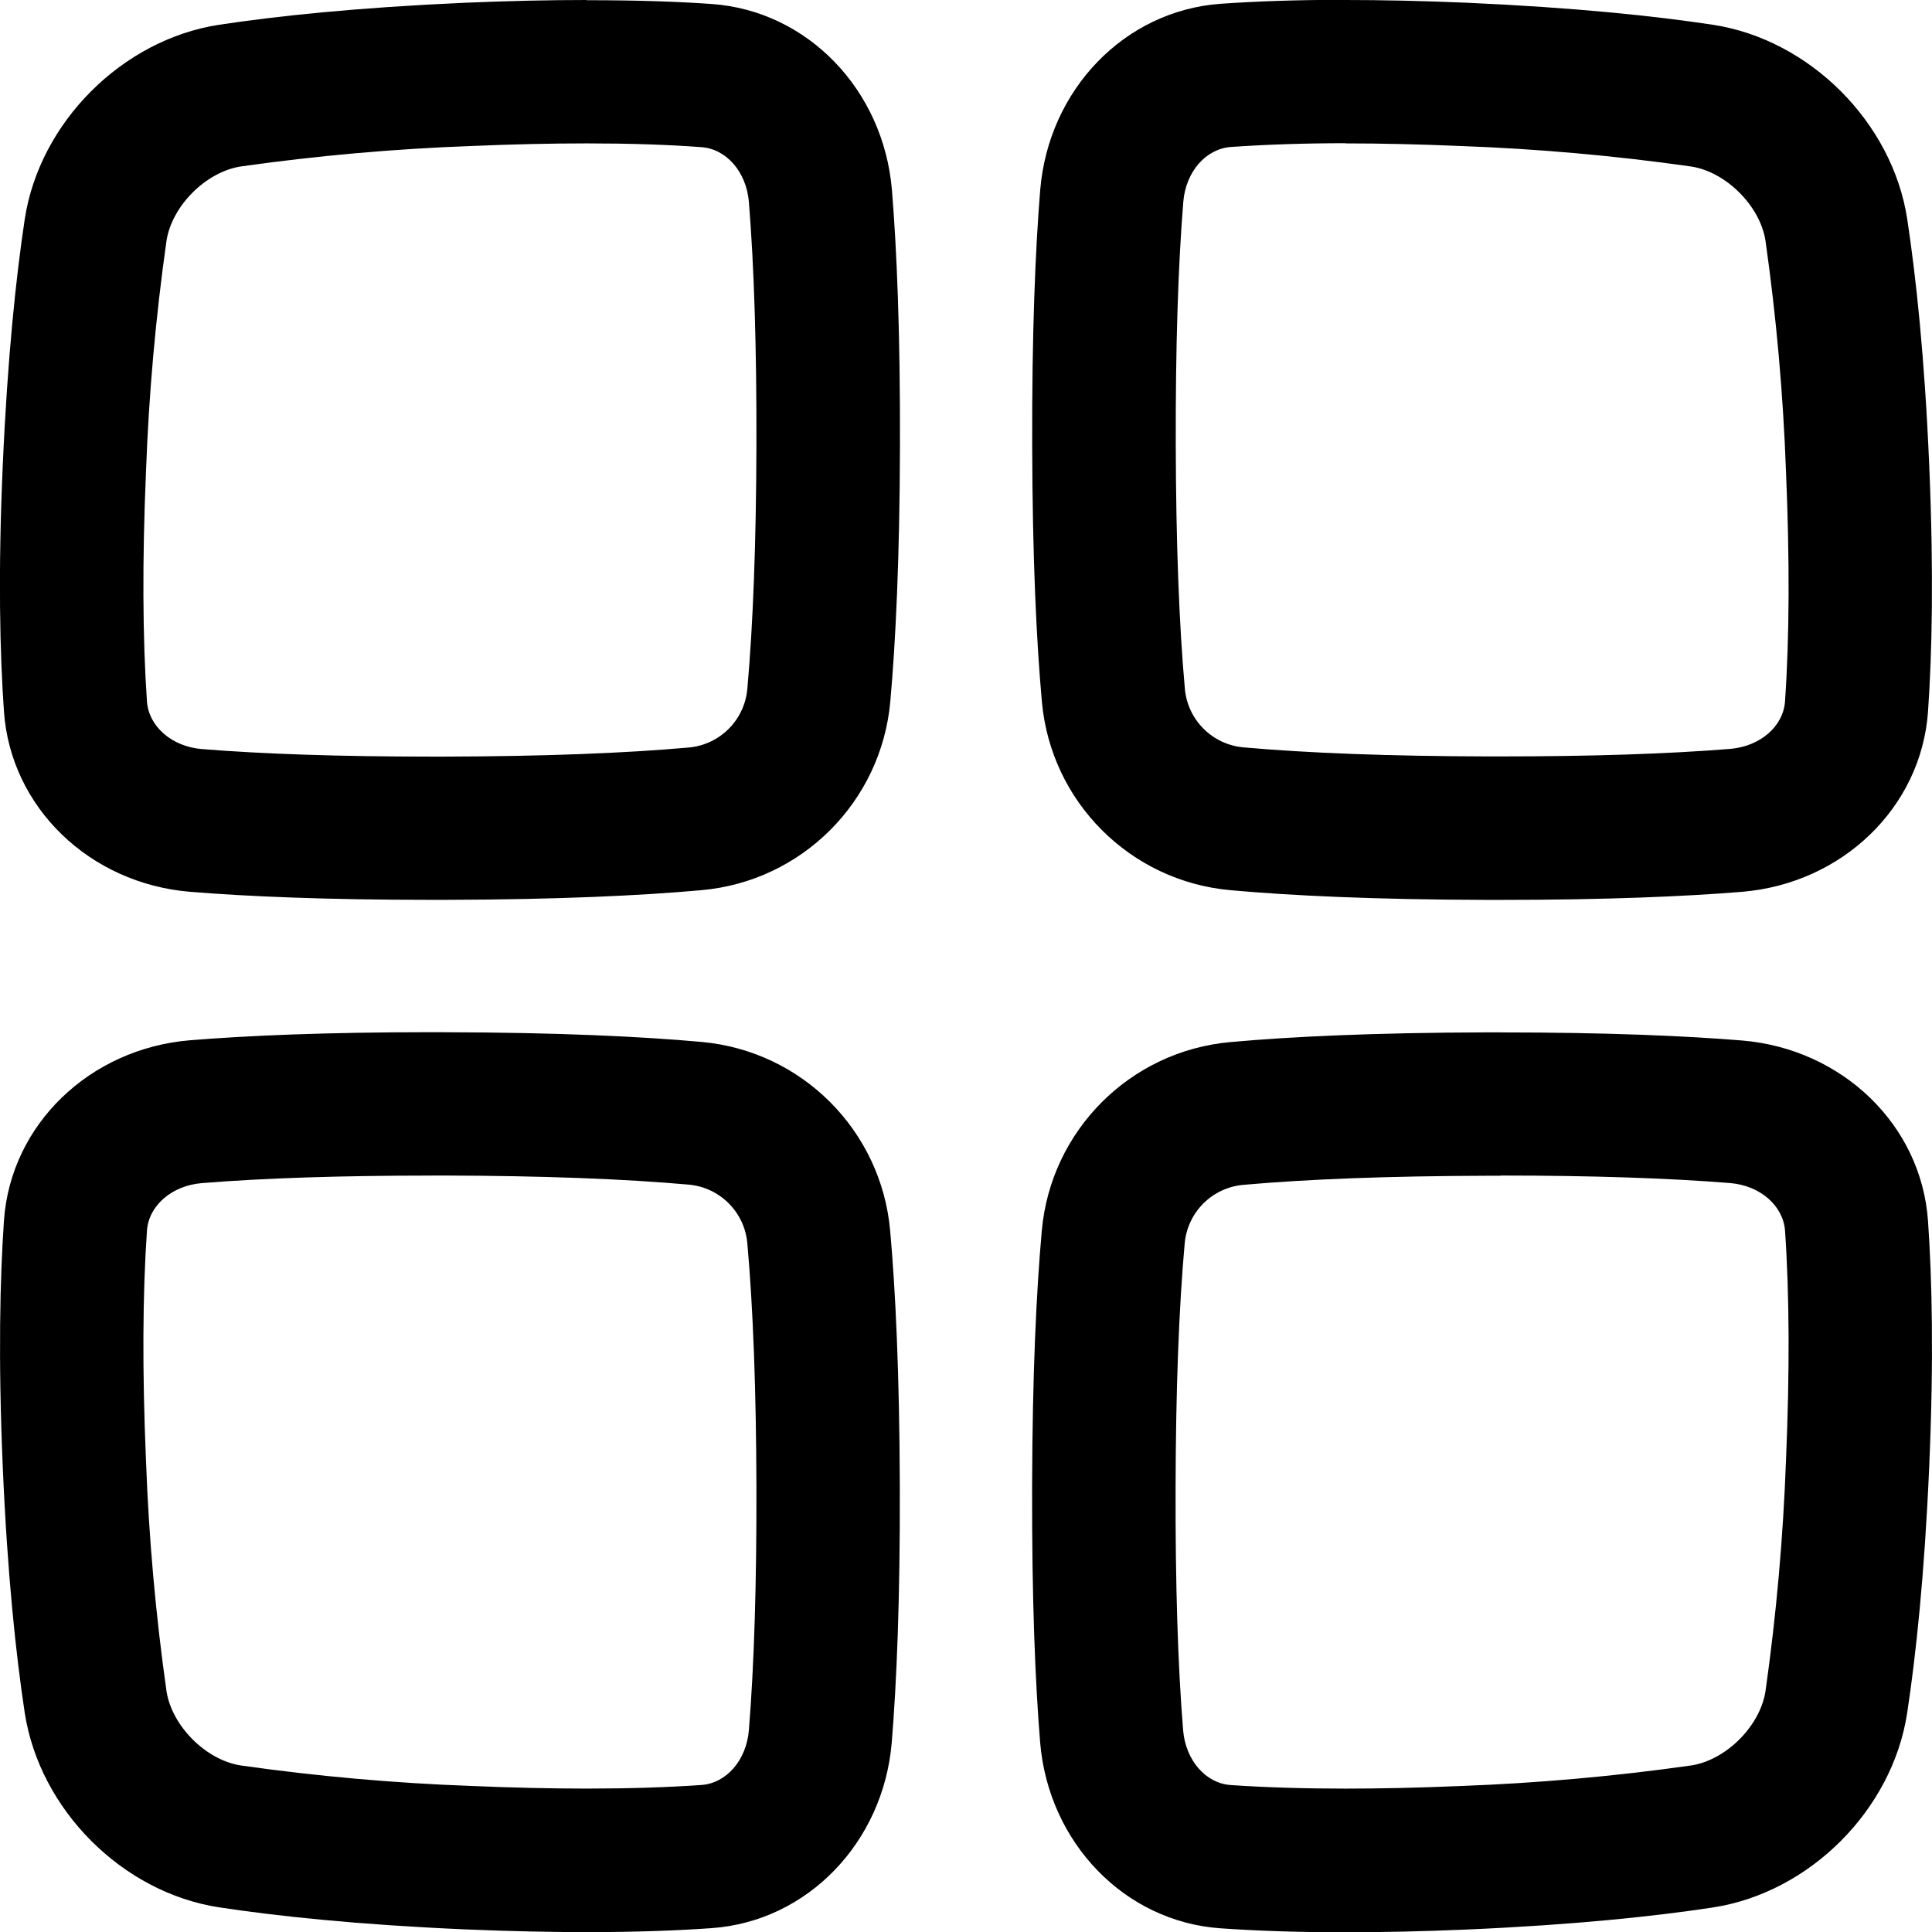 <svg width="128" height="128" viewBox="0 0 128 128" fill="none" xmlns="http://www.w3.org/2000/svg">
<g clip-path="url(#clip0_138_2)">
<path d="M127.817 30.848C128.122 38.05 128.002 43.305 127.737 47.138C127.29 53.5 122.052 58.53 115.42 59.085C111.61 59.395 106.42 59.62 99.42 59.62H98.48C90.99 59.6 85.527 59.338 81.527 58.978C74.882 58.388 69.617 53.123 69.027 46.478C68.667 42.488 68.405 37.013 68.385 29.525C68.365 22.038 68.592 16.578 68.917 12.578C69.472 5.943 74.5 0.705 80.877 0.25C83.115 0.093 85.835 -0.012 89.147 -0.012L89.135 4.88283e-05C91.5 4.88283e-05 94.155 0.053 97.155 0.18C104.355 0.5 109.632 1.058 113.5 1.643C119.9 2.63 125.37 8.1 126.357 14.5C126.942 18.367 127.512 23.645 127.817 30.848ZM118.262 46.472C118.555 42.25 118.577 37.133 118.327 31.25C118.142 26.127 117.688 21.016 116.967 15.94C116.605 13.637 114.36 11.395 112.055 11.033C106.979 10.312 101.868 9.858 96.745 9.673C94.057 9.558 91.495 9.5 89.135 9.5L89.147 9.488C86.367 9.488 83.807 9.58 81.537 9.738C79.897 9.865 78.565 11.365 78.397 13.365C78.047 17.677 77.88 23.108 77.897 29.5C77.915 35.953 78.117 41.377 78.5 45.627C78.68 47.688 80.31 49.323 82.367 49.513C86.635 49.895 92.06 50.098 98.5 50.115H99.415C105.415 50.115 110.535 49.948 114.635 49.615C116.62 49.448 118.145 48.125 118.262 46.472ZM127.735 80.882C128.002 84.715 128.127 89.972 127.815 97.172C127.502 104.373 126.937 109.65 126.352 113.51C125.365 119.918 119.897 125.388 113.487 126.375C109.627 126.96 104.35 127.525 97.15 127.838C94.15 127.965 91.49 128.018 89.127 128.018C85.817 128.018 83.11 127.913 80.86 127.755C74.5 127.313 69.467 122.073 68.912 115.44C68.587 111.453 68.36 105.983 68.38 98.493C68.4 91.002 68.662 85.54 69.022 81.54C69.612 74.895 74.877 69.63 81.522 69.04C85.51 68.68 90.975 68.418 98.475 68.397H99.417V68.4C106.417 68.4 111.6 68.625 115.417 68.935C122.05 69.49 127.29 74.522 127.735 80.882ZM118.327 96.743C118.577 90.855 118.555 85.733 118.262 81.525C118.137 79.882 116.622 78.55 114.637 78.382C110.537 78.052 105.417 77.882 99.417 77.882V77.897H98.502C92.057 77.915 86.622 78.118 82.372 78.5C81.374 78.587 80.439 79.022 79.729 79.729C79.02 80.436 78.581 81.37 78.49 82.368C78.105 86.632 77.902 92.093 77.885 98.5C77.867 104.908 78.035 110.338 78.385 114.64C78.555 116.623 79.875 118.145 81.527 118.263C83.795 118.42 86.355 118.5 89.132 118.5C91.5 118.5 94.057 118.443 96.75 118.328C101.872 118.14 106.98 117.685 112.055 116.965C114.36 116.605 116.605 114.36 116.967 112.055C117.687 106.978 118.14 101.868 118.327 96.743ZM59.092 12.575C59.417 16.562 59.645 22.032 59.625 29.523C59.605 37.013 59.342 42.487 58.985 46.475C58.392 53.117 53.127 58.383 46.485 58.975C42.497 59.335 37.035 59.597 29.535 59.617H28.577C21.577 59.617 16.392 59.393 12.577 59.083C5.942 58.528 0.707 53.5 0.262 47.135C-0.005 43.303 -0.135 38.045 0.182 30.845C0.5 23.645 1.06 18.367 1.642 14.5C2.63 8.1 8.1 2.63 14.5 1.643C18.367 1.058 23.645 0.5 30.845 0.18C33.845 0.055 36.507 4.88283e-05 38.87 4.88283e-05V0.013C42.18 0.013 44.9 0.105 47.135 0.263C53.5 0.705 58.527 5.943 59.092 12.575ZM50.115 29.513C50.132 23.12 49.965 17.688 49.615 13.37C49.445 11.387 48.125 9.868 46.472 9.75C44.207 9.58 41.65 9.5 38.87 9.5C36.5 9.5 33.945 9.558 31.25 9.673C26.127 9.858 21.017 10.312 15.942 11.03C13.64 11.393 11.395 13.637 11.032 15.943C10.312 21.018 9.858 26.127 9.672 31.25C9.422 37.135 9.445 42.25 9.737 46.487C9.862 48.127 11.377 49.46 13.362 49.627C17.452 49.958 22.57 50.127 28.57 50.127H29.5C35.935 50.11 41.36 49.908 45.63 49.525C47.692 49.343 49.33 47.705 49.512 45.643C49.895 41.373 50.097 35.948 50.115 29.513ZM59.615 98.483C59.637 105.97 59.407 111.443 59.082 115.43C58.53 122.063 53.495 127.303 47.135 127.745C44.9 127.903 42.18 128.008 38.87 128.008C36.507 128.008 33.845 127.953 30.845 127.828C23.645 127.515 18.367 126.95 14.507 126.365C8.1 125.378 2.642 119.908 1.642 113.5C1.057 109.633 0.49 104.358 0.182 97.155C-0.125 89.953 -0 84.698 0.262 80.865C0.707 74.5 5.945 69.472 12.587 68.92C16.395 68.61 21.587 68.385 28.587 68.385L29.525 68.388C37.012 68.407 42.475 68.67 46.475 69.03C53.117 69.623 58.382 74.888 58.975 81.53C59.332 85.517 59.592 90.995 59.615 98.483ZM49.615 114.63C49.965 110.315 50.132 104.888 50.115 98.498C50.097 92.067 49.895 86.64 49.512 82.368C49.33 80.305 47.692 78.668 45.63 78.485C41.365 78.103 35.94 77.9 29.5 77.882H28.587V77.885C22.577 77.885 17.457 78.052 13.365 78.385C11.377 78.552 9.855 79.875 9.737 81.528C9.445 85.75 9.422 90.868 9.672 96.75C9.858 101.87 10.312 106.977 11.032 112.05C11.392 114.355 13.637 116.603 15.942 116.965C21.019 117.686 26.13 118.14 31.255 118.325C33.945 118.44 36.51 118.498 38.87 118.498C41.65 118.498 44.207 118.418 46.475 118.26C48.115 118.143 49.45 116.63 49.615 114.63Z" fill="black"/>
</g>
<defs>
<clipPath id="clip0_138_2">
<rect width="128" height="128" fill="white"/>
</clipPath>
</defs>
</svg>

